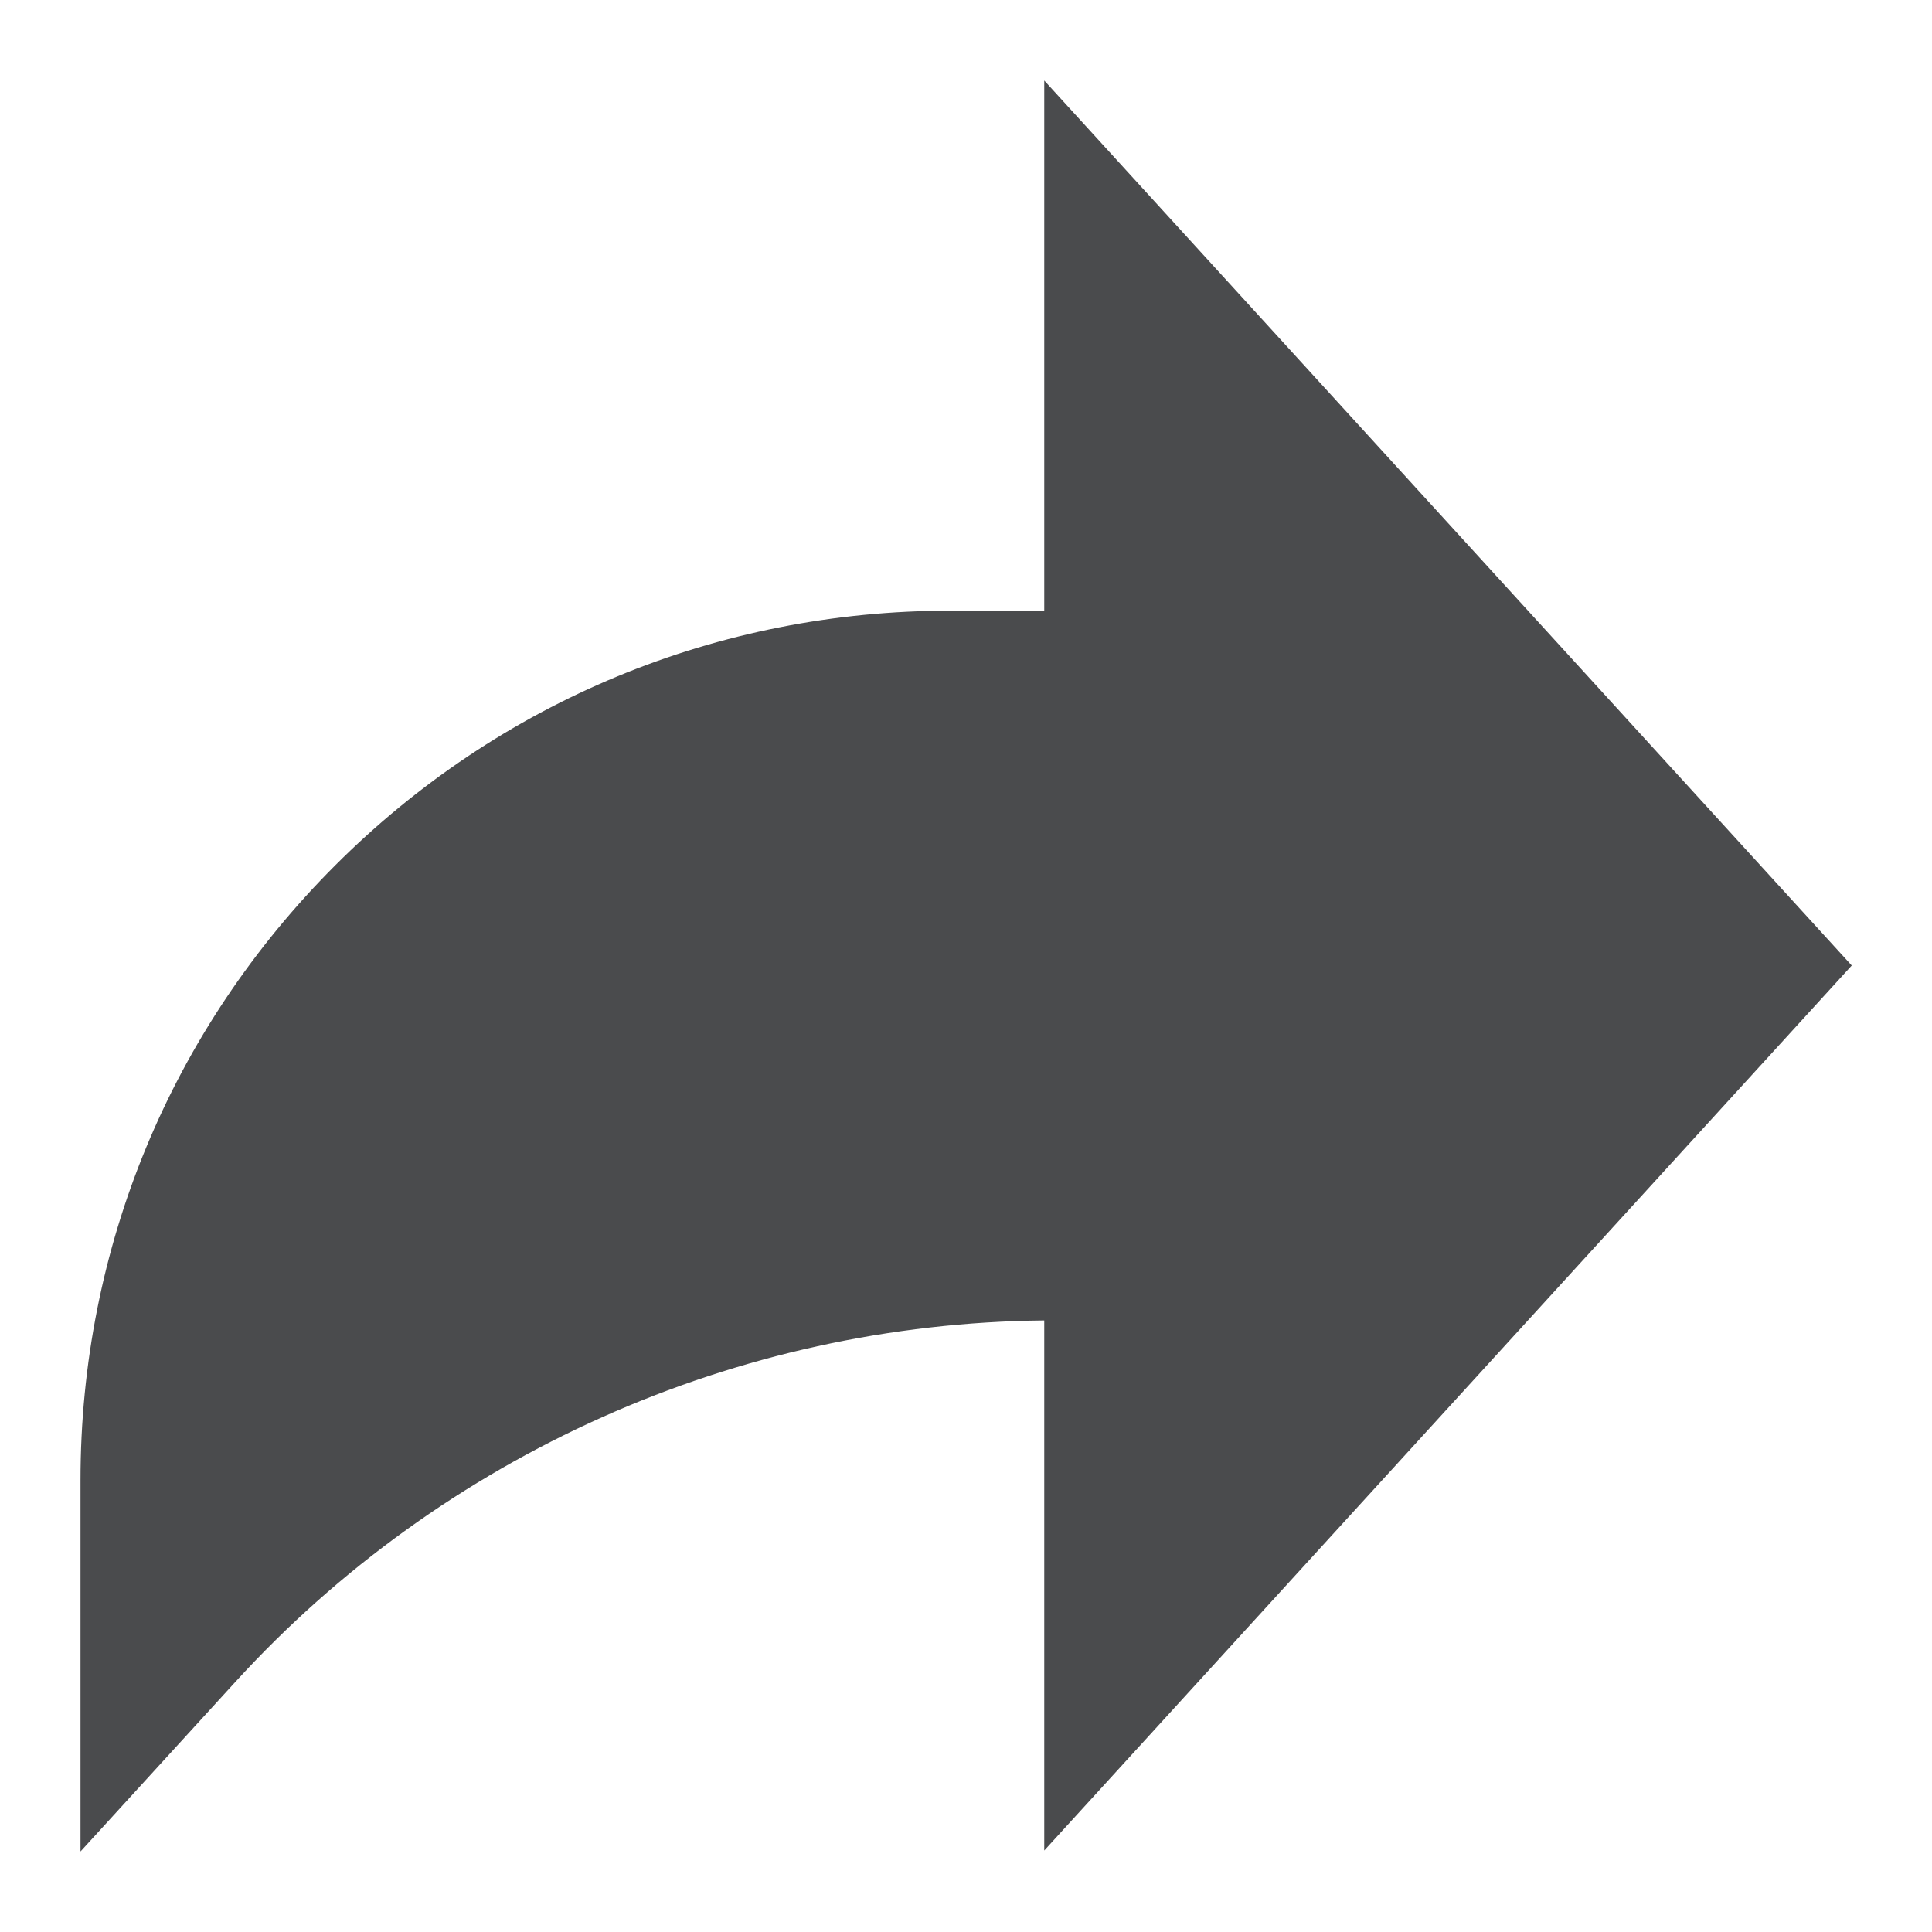 <svg width="24" height="24" viewBox="0 0 24 24" fill="none" xmlns="http://www.w3.org/2000/svg">
<path d="M23.003 11.994L12.972 1V7.586H11.807C8.92 7.586 6.206 8.709 4.165 10.749C2.124 12.79 1 15.502 1 18.387V23L2.925 20.892C5.5 18.072 9.156 16.44 12.972 16.403V22.988L23.003 11.994Z" fill="#4A4B4D"/>
</svg>
